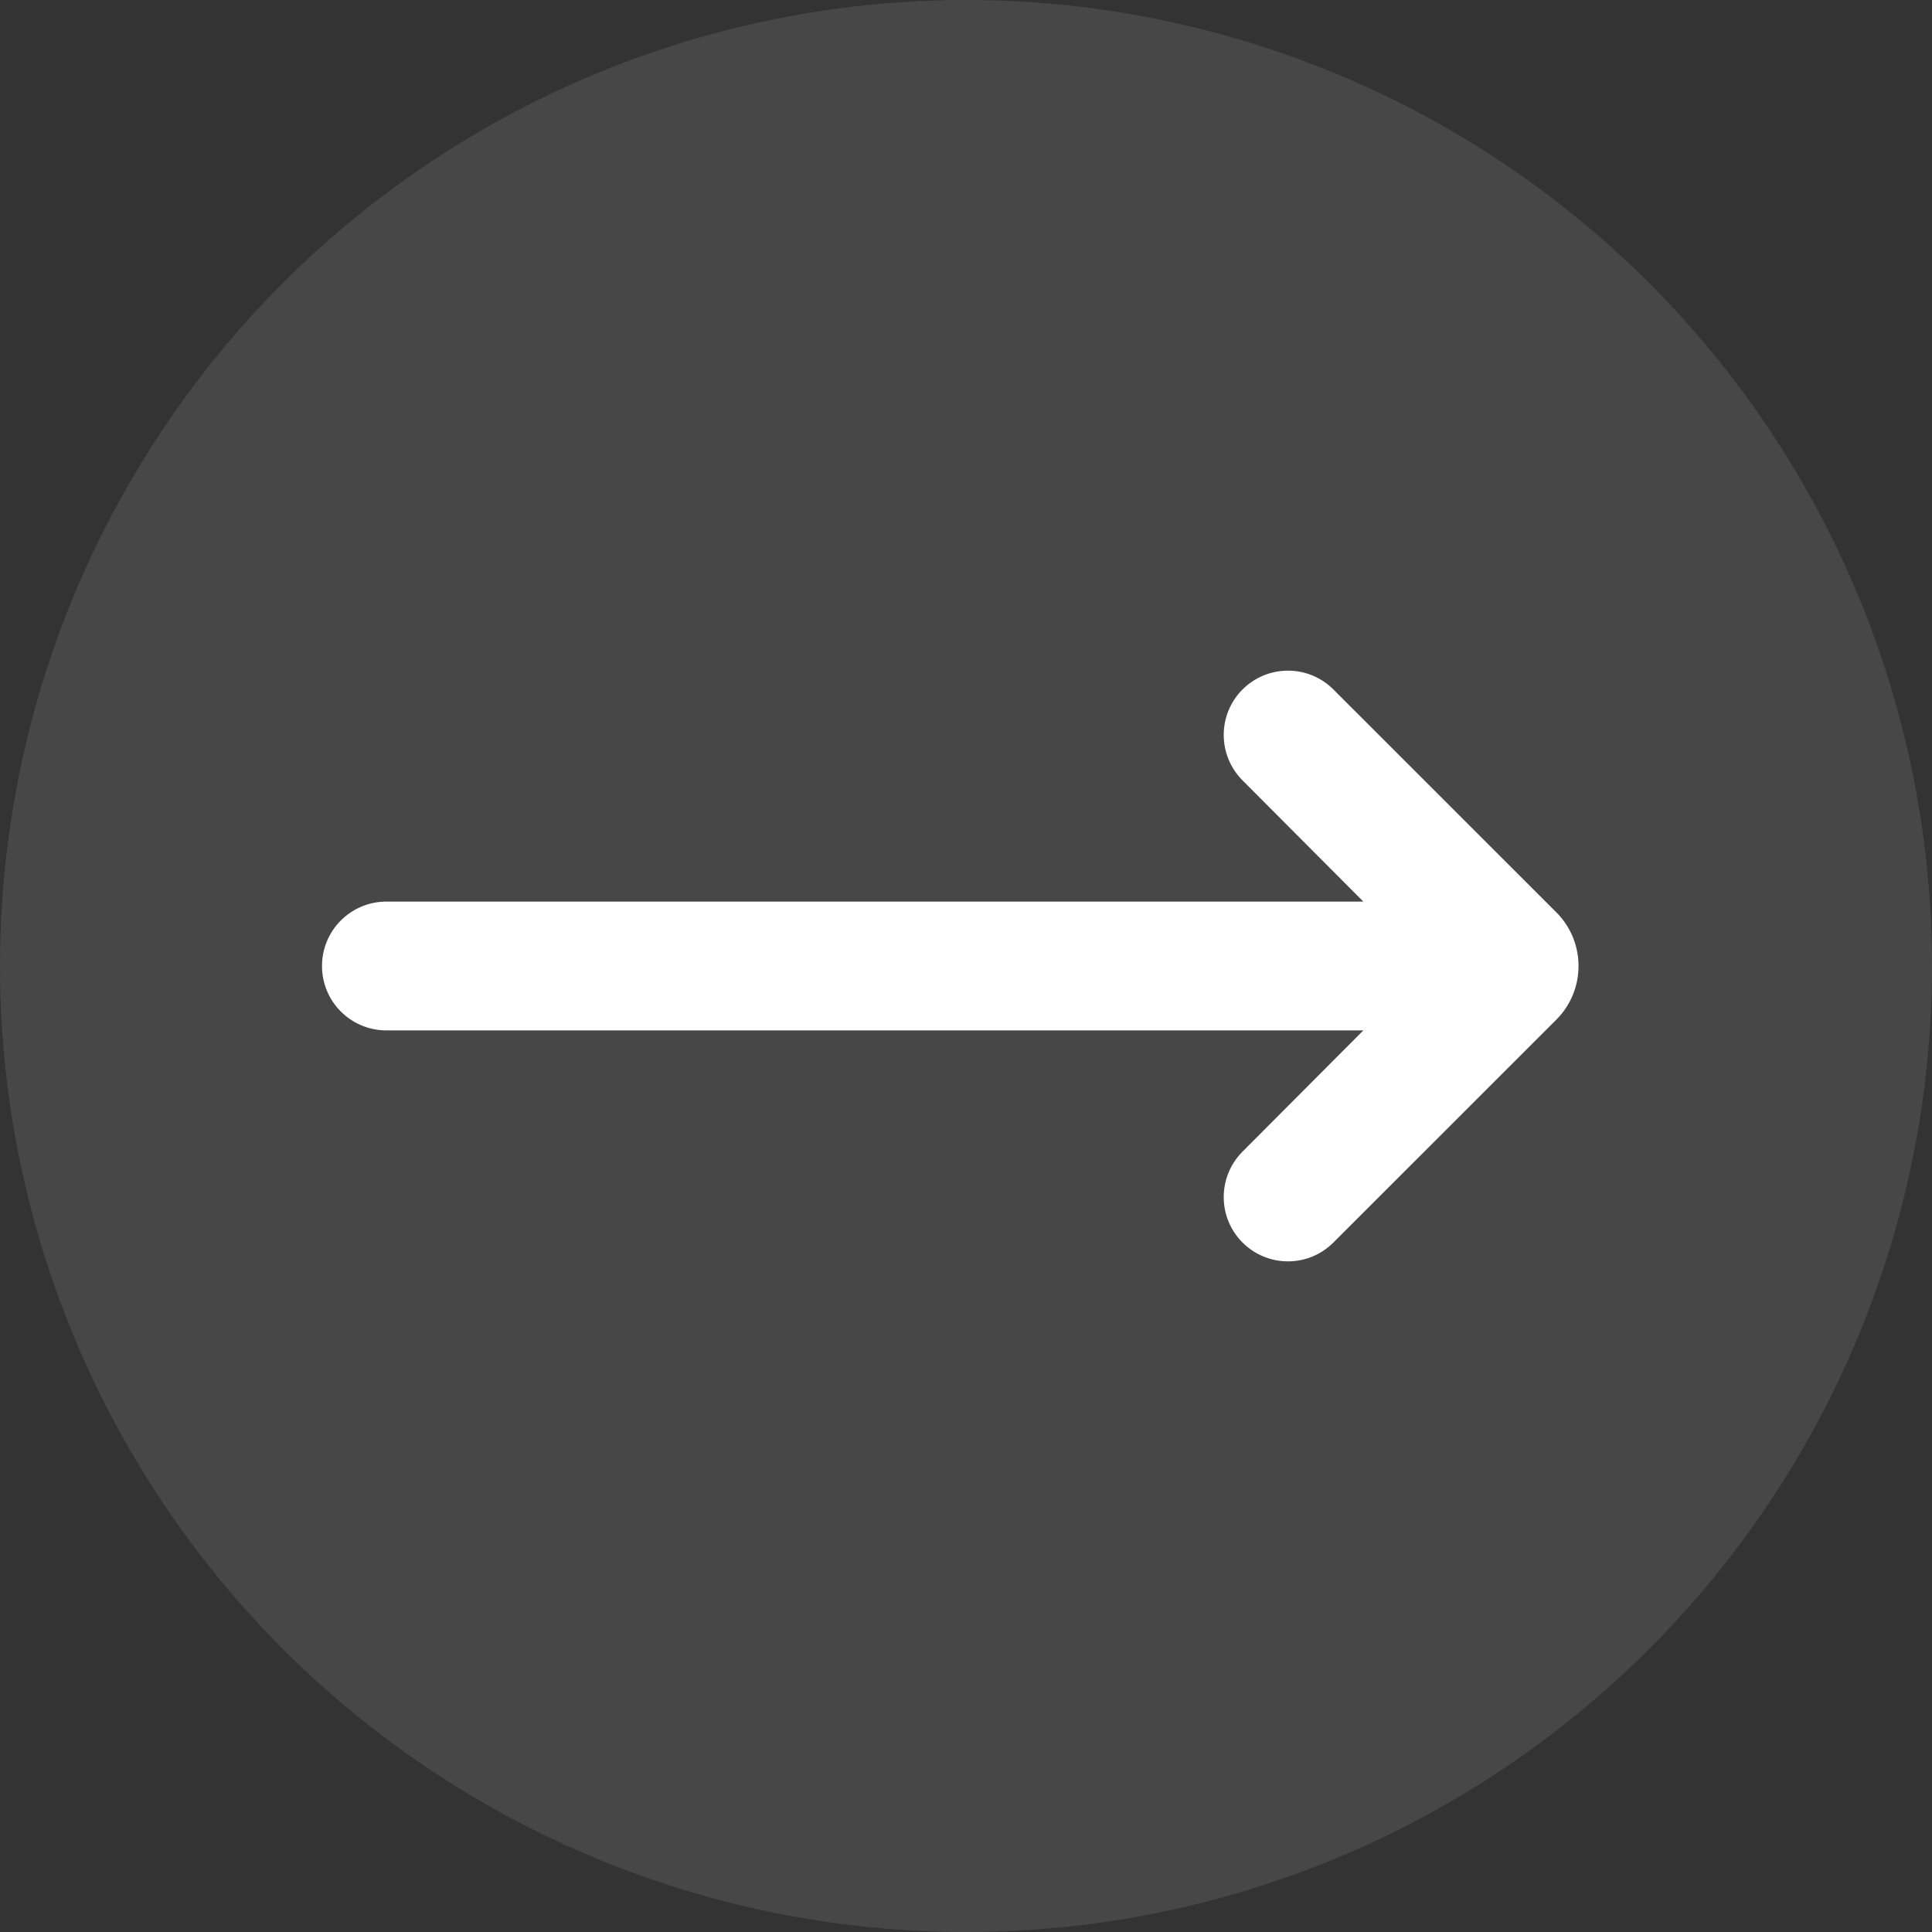 <svg width="24" height="24" viewBox="0 0 24 24" fill="none" xmlns="http://www.w3.org/2000/svg">
<rect x="0" y="0" width="24" height="24" fill="#333333" stroke="none"/>
<g clip-path="url(#clip0)">
<circle opacity="0.1" cx="12" cy="12" r="12" transform="rotate(-90 12 12)" fill="white"/>
<path d="M16.936 12.8L15.434 14.307C15.124 14.619 15.124 15.124 15.435 15.435C15.747 15.747 16.253 15.747 16.564 15.435L19.333 12.667C19.701 12.299 19.701 11.701 19.333 11.333L16.564 8.565C16.253 8.253 15.747 8.253 15.435 8.565C15.124 8.876 15.124 9.381 15.434 9.693L16.936 11.2L4.8 11.2C4.358 11.2 4 11.558 4 12C4 12.442 4.358 12.8 4.8 12.8L16.936 12.8Z" fill="white"/>
</g>
<defs>
<clipPath id="clip0">
<rect width="24" height="24" fill="white" transform="translate(0 24) rotate(-90)"/>
</clipPath>
</defs>
</svg>
